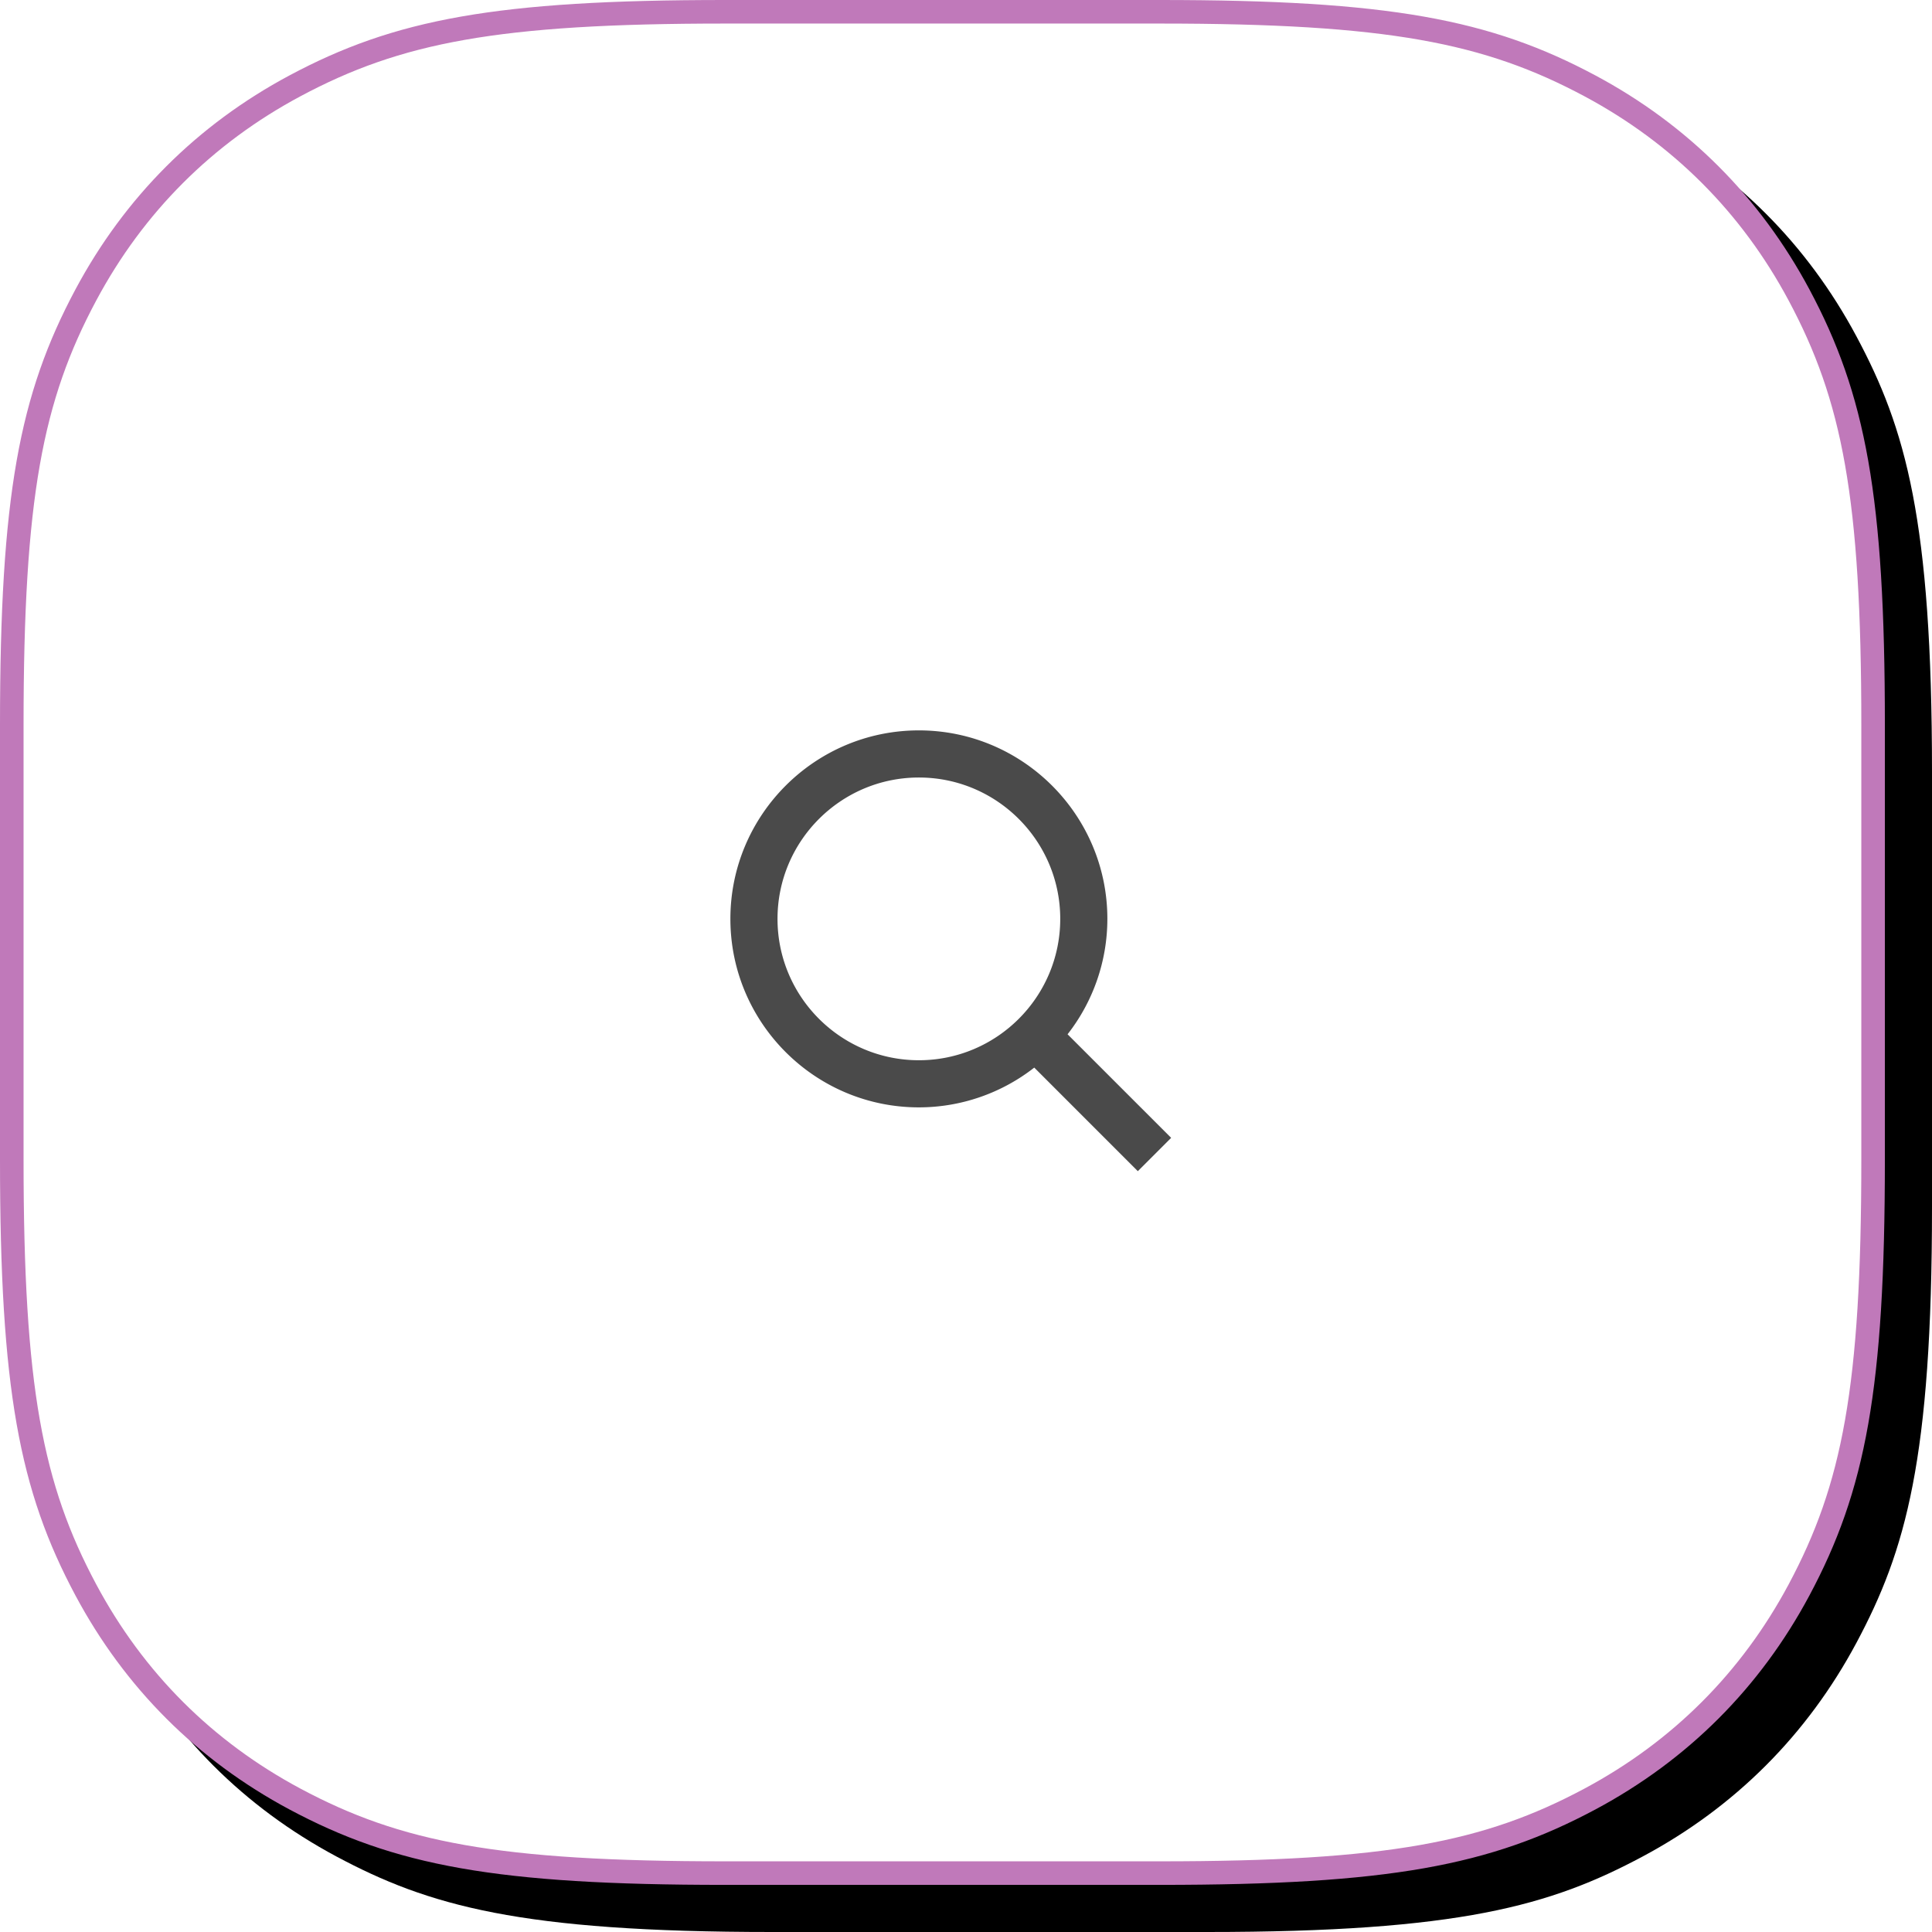 <svg xmlns="http://www.w3.org/2000/svg" xmlns:xlink="http://www.w3.org/1999/xlink" width="82" height="82" viewBox="0 0 82 82">
    <defs>
        <path id="b" d="M30.767 0h18.466c10.699 0 14.578 1.114 18.49 3.206 3.91 2.091 6.98 5.16 9.071 9.072C78.886 16.189 80 20.068 80 30.767v18.466c0 10.699-1.114 14.578-3.206 18.49-2.091 3.91-5.16 6.98-9.072 9.071C63.811 78.886 59.932 80 49.233 80H30.767c-10.699 0-14.578-1.114-18.49-3.206-3.91-2.091-6.98-5.16-9.071-9.072C1.114 63.811 0 59.932 0 49.233V30.767c0-10.699 1.114-14.578 3.206-18.49 2.091-3.91 5.16-6.98 9.072-9.071C16.189 1.114 20.068 0 30.767 0z"/>
        <filter id="a" width="105%" height="105%" x="-1.3%" y="-1.3%" filterUnits="objectBoundingBox">
            <feOffset dx="2" dy="2" in="SourceAlpha" result="shadowOffsetOuter1"/>
            <feComposite in="shadowOffsetOuter1" in2="SourceAlpha" operator="out" result="shadowOffsetOuter1"/>
            <feColorMatrix in="shadowOffsetOuter1" values="0 0 0 0 0.758 0 0 0 0 0.466 0 0 0 0 0.735 0 0 0 0.5 0"/>
        </filter>
    </defs>
    <g fill="none" fill-rule="evenodd">
        <use fill="#000" filter="url(#a)" xlink:href="#b"/>
        <path fill="#FFF" stroke="#C079BA" stroke-linejoin="square" d="M30.767.5c-9.679 0-13.89.813-18.253 3.146C8.69 5.692 5.692 8.69 3.646 12.514 1.313 16.876.5 21.088.5 30.767v18.466c0 9.679.813 13.89 3.146 18.253 2.046 3.824 5.044 6.822 8.868 8.868 4.362 2.333 8.574 3.146 18.253 3.146h18.466c9.679 0 13.89-.813 18.253-3.146 3.824-2.046 6.822-5.044 8.868-8.868 2.333-4.362 3.146-8.574 3.146-18.253V30.767c0-9.679-.813-13.89-3.146-18.253-2.046-3.824-5.044-6.822-8.868-8.868C63.124 1.313 58.912.5 49.233.5H30.767z"/>
        <g fill="#4A4A4A" fill-rule="nonzero">
            <path d="M39 47a7.952 7.952 0 0 0 4.897-1.688l4.396 4.396 1.414-1.414-4.396-4.396A7.952 7.952 0 0 0 47 39c0-4.411-3.589-8-8-8s-8 3.589-8 8 3.589 8 8 8zm0-14c3.309 0 6 2.691 6 6s-2.691 6-6 6-6-2.691-6-6 2.691-6 6-6z"/>
        </g>
    </g>
</svg>
